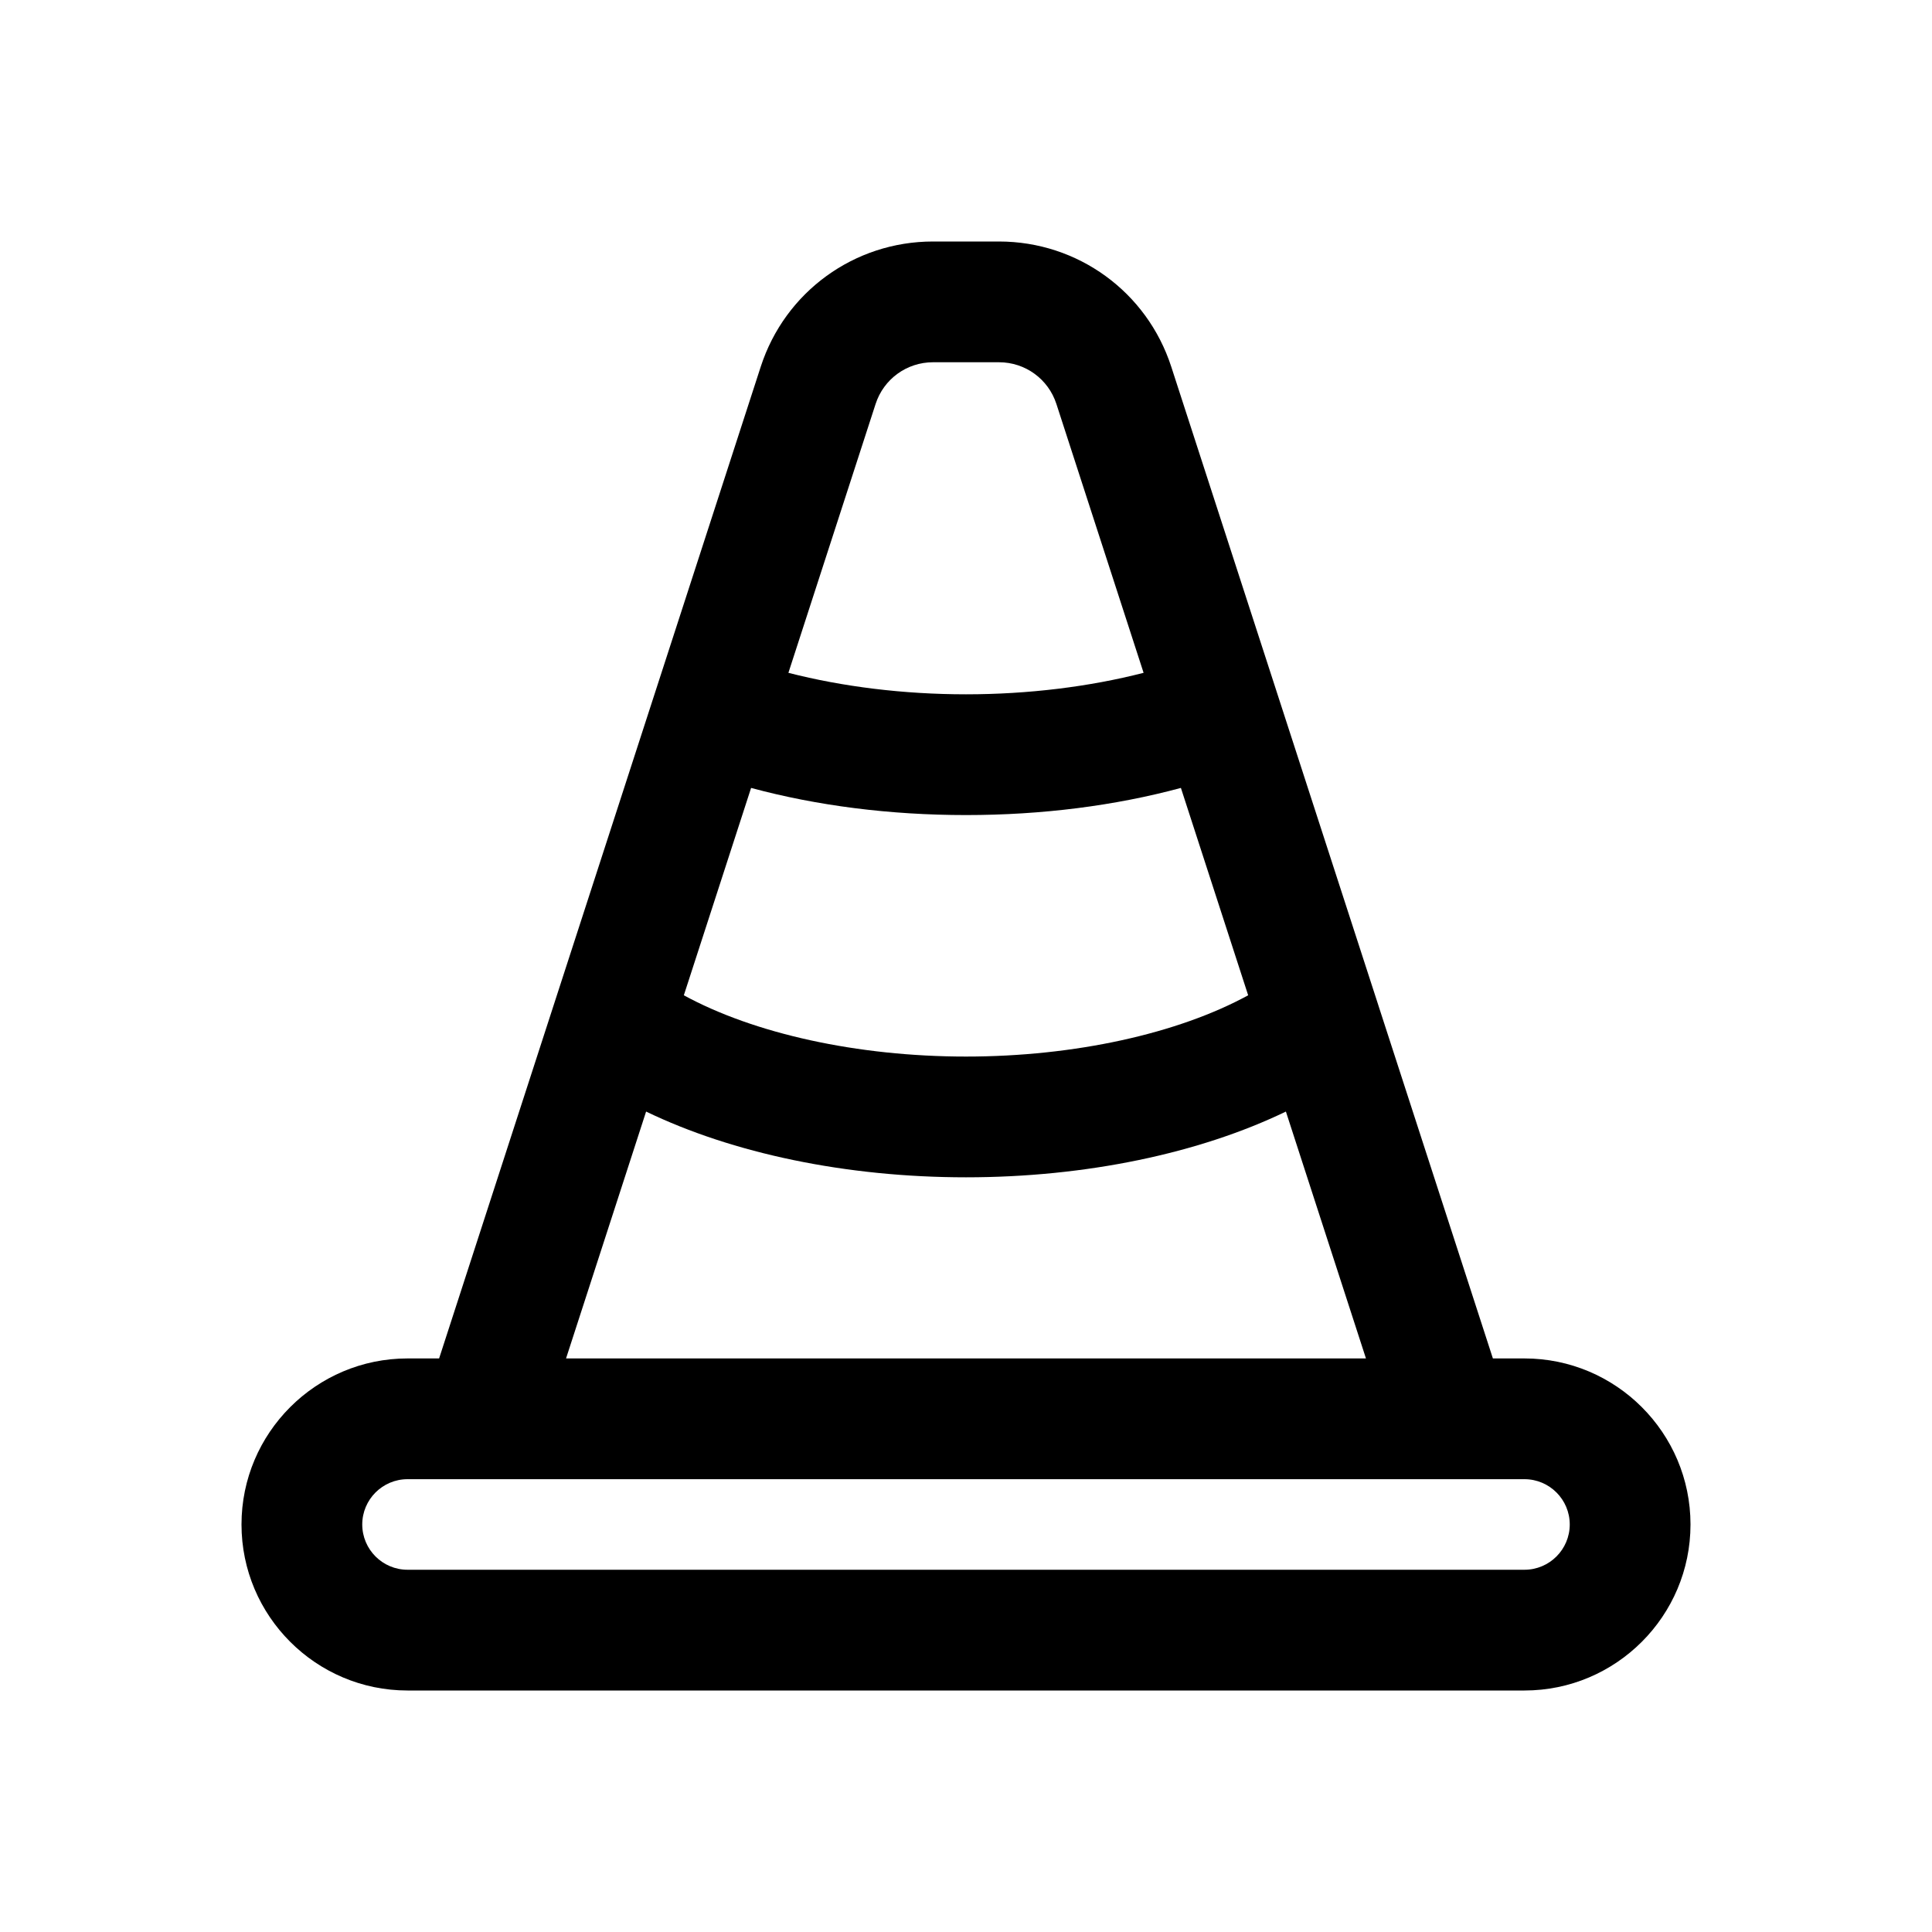 <svg xmlns="http://www.w3.org/2000/svg"
	xml:space="preserve"
	version="1.1"
    id="cone"
    class="tag-icon"
    x="0px"
    y="0px"
    height="512"
    width="512"
    viewBox="0 0 64 64">
    <path d="m13.5 56h37c3.033 0 5.5-2.468 5.5-5.5s-2.467-5.5-5.5-5.5h-1.046l-3.787-11.675c-.004-.015-.01-.03-.014-.045l-3.373-10.4v-.001l-3.48-10.729c-.805-2.483-3.098-4.15-5.708-4.15h-2.185c-2.609 0-4.903 1.667-5.707 4.149l-6.854 21.133c-.004.014-.01.028-.014.043l-3.786 11.675h-1.046c-3.033 0-5.5 2.468-5.5 5.5s2.467 5.5 5.5 5.5zm11.381-29.899c2.18.589 4.601.899 7.119.899s4.938-.31 7.119-.899l2.228 6.869c-2.318 1.266-5.742 2.03-9.347 2.03s-7.029-.764-9.347-2.03zm4.124-12.718c.268-.827 1.033-1.383 1.903-1.383h2.185c.87 0 1.634.556 1.902 1.383l2.888 8.905c-1.794.461-3.82.712-5.883.712s-4.089-.251-5.883-.712zm-7.602 23.439c2.865 1.383 6.627 2.178 10.597 2.178s7.732-.795 10.597-2.178l2.652 8.178h-26.498zm-7.903 12.178h34.493c.002 0 .004.001.006.001s.004-.001.006-.001h2.495c.827 0 1.5.673 1.5 1.5s-.673 1.5-1.5 1.5h-37c-.827 0-1.5-.673-1.5-1.5s.673-1.5 1.5-1.5z"/>
</svg>